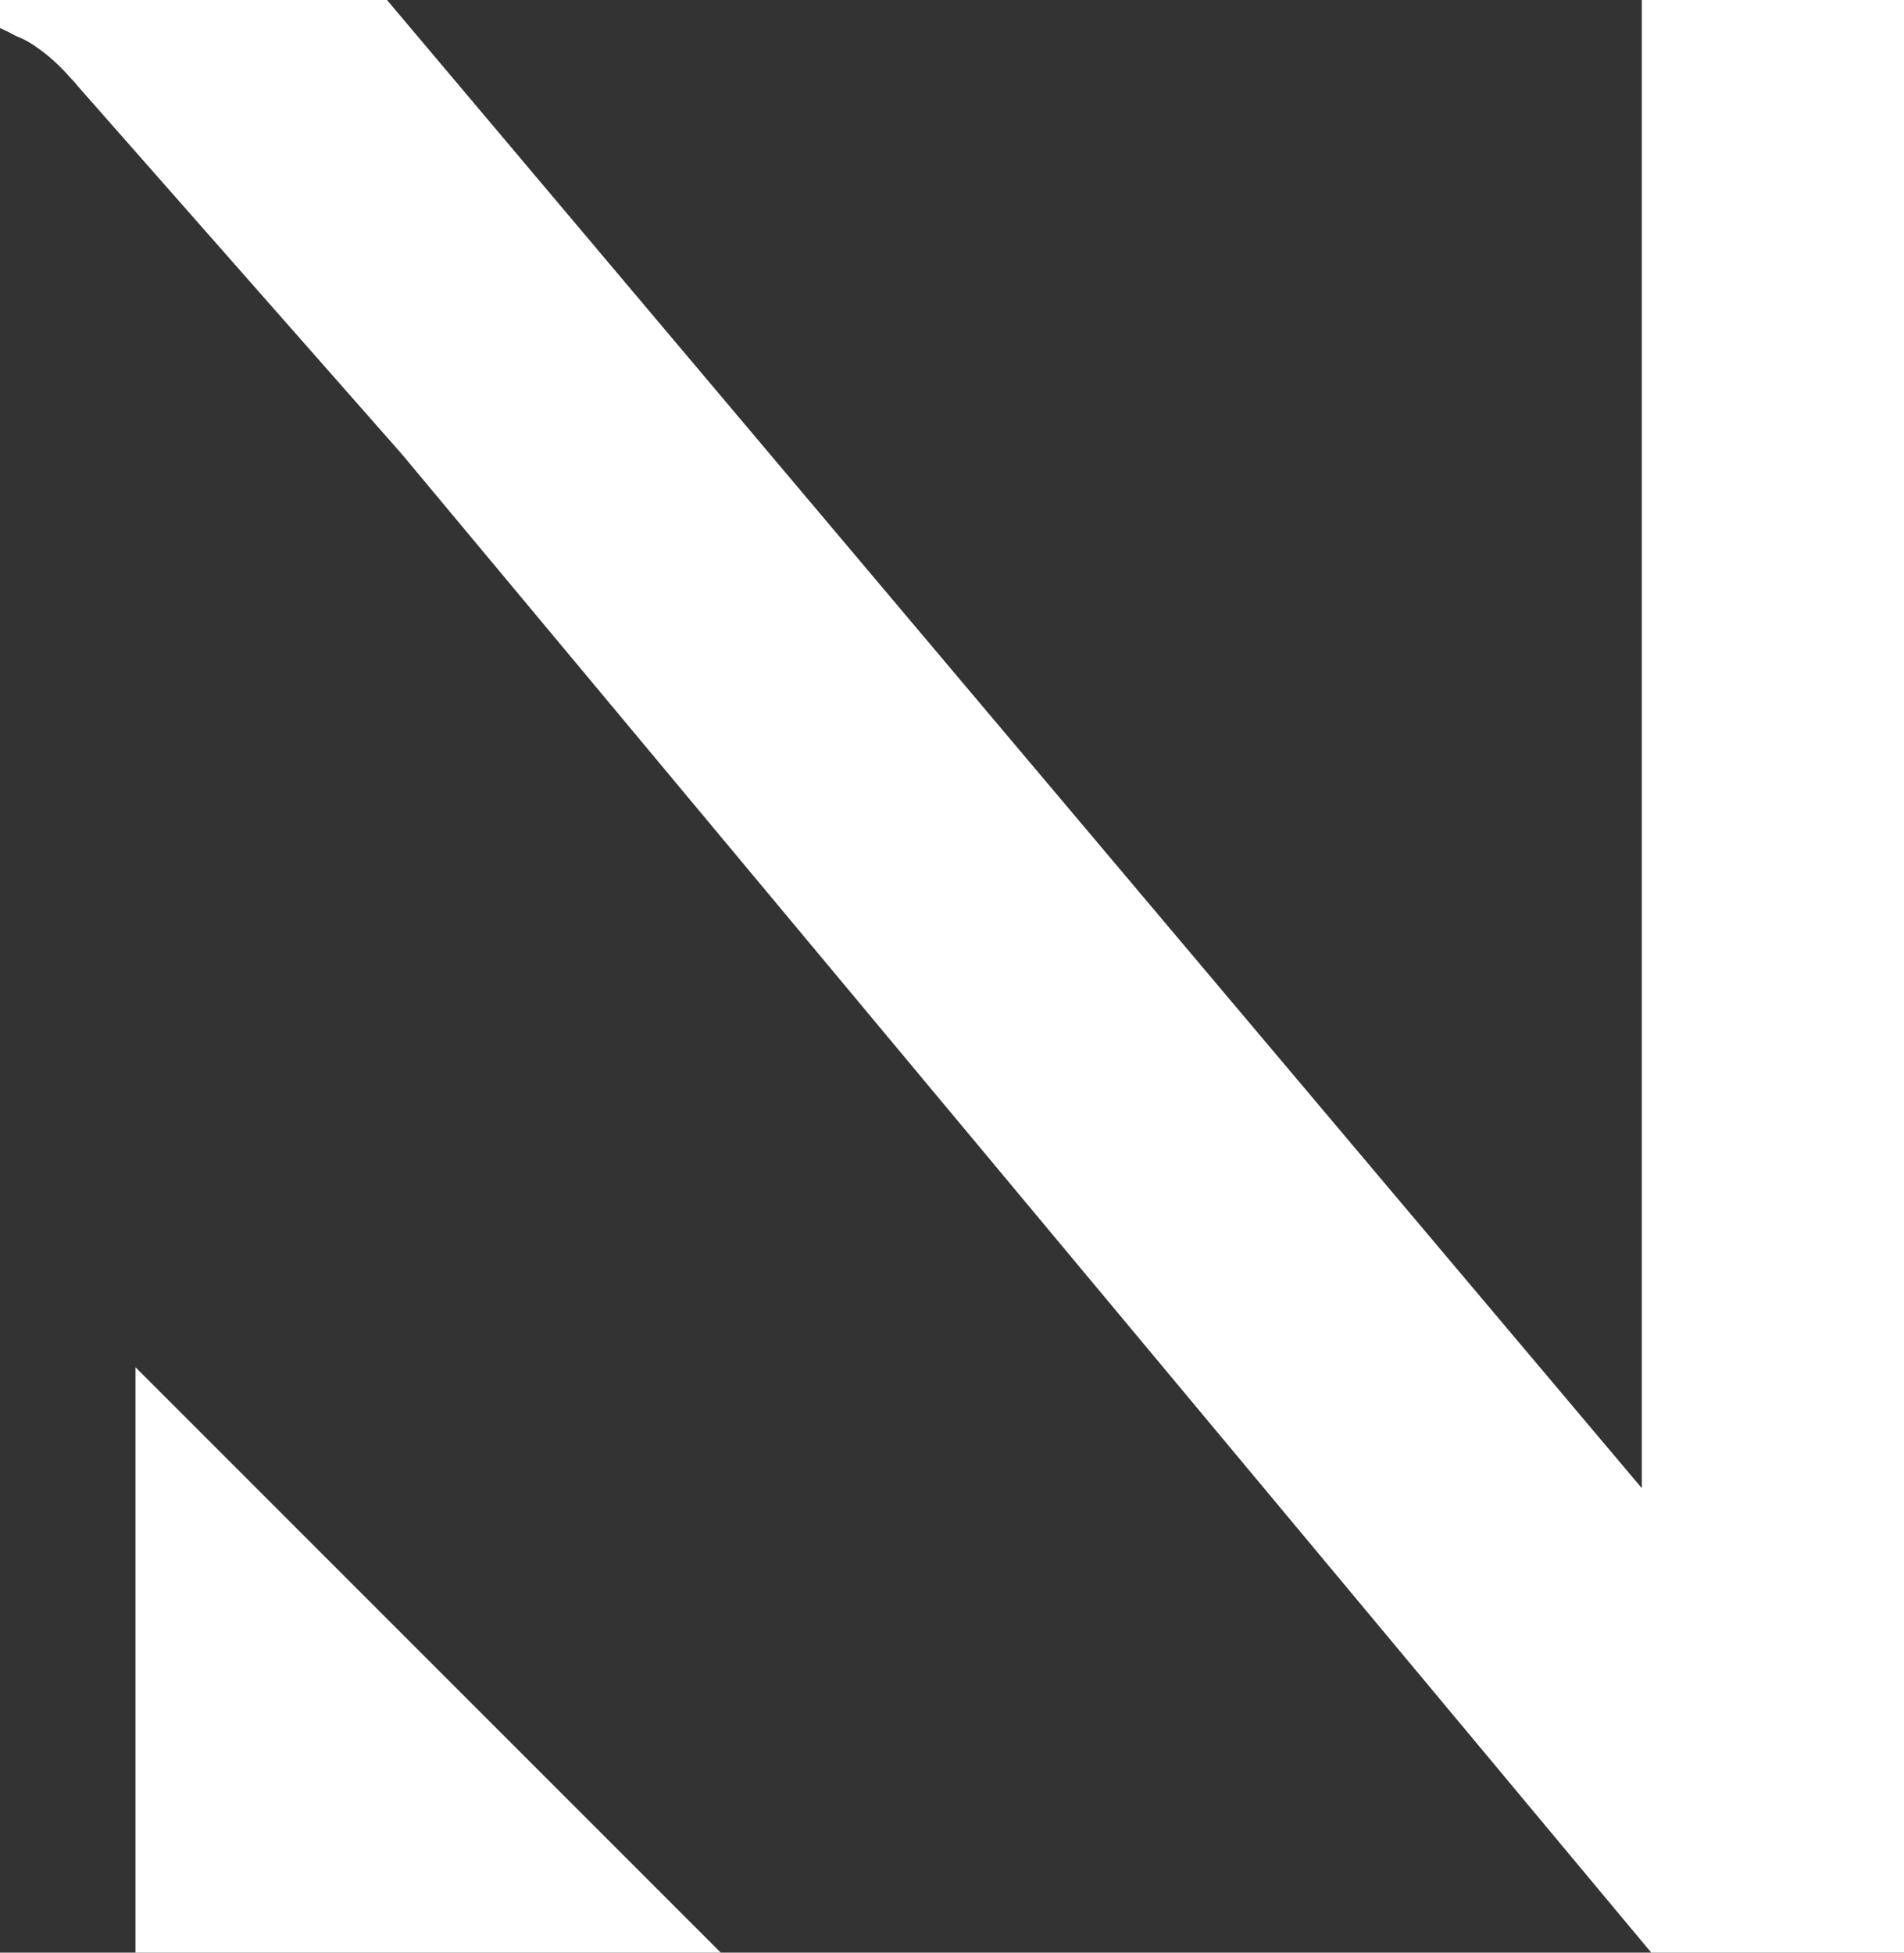 <svg xmlns="http://www.w3.org/2000/svg" viewBox="0 0 39.36 40.36"><rect x="0" y="0" width="39.36" height="40.36" fill="#333333" stroke="none"/><defs><style>.cls-1{fill:#fff;}</style></defs><title>Recurso 6</title><g id="Capa_2" data-name="Capa 2"><g id="Capa_1-2" data-name="Capa 1"><path class="cls-1" d="M33.94,0V30.76L8,0H0V.58A3.18,3.18,0,0,1,.32.74,1.92,1.92,0,0,1,.79,1l.11.08a3.8,3.8,0,0,1,.53.5c.05.06.11.11.16.18L8.31,9.39l25.85,31h5.2V0Z"/><polyline class="cls-1" points="2.8 40.36 2.8 28.26 14.9 40.36"/></g></g></svg>